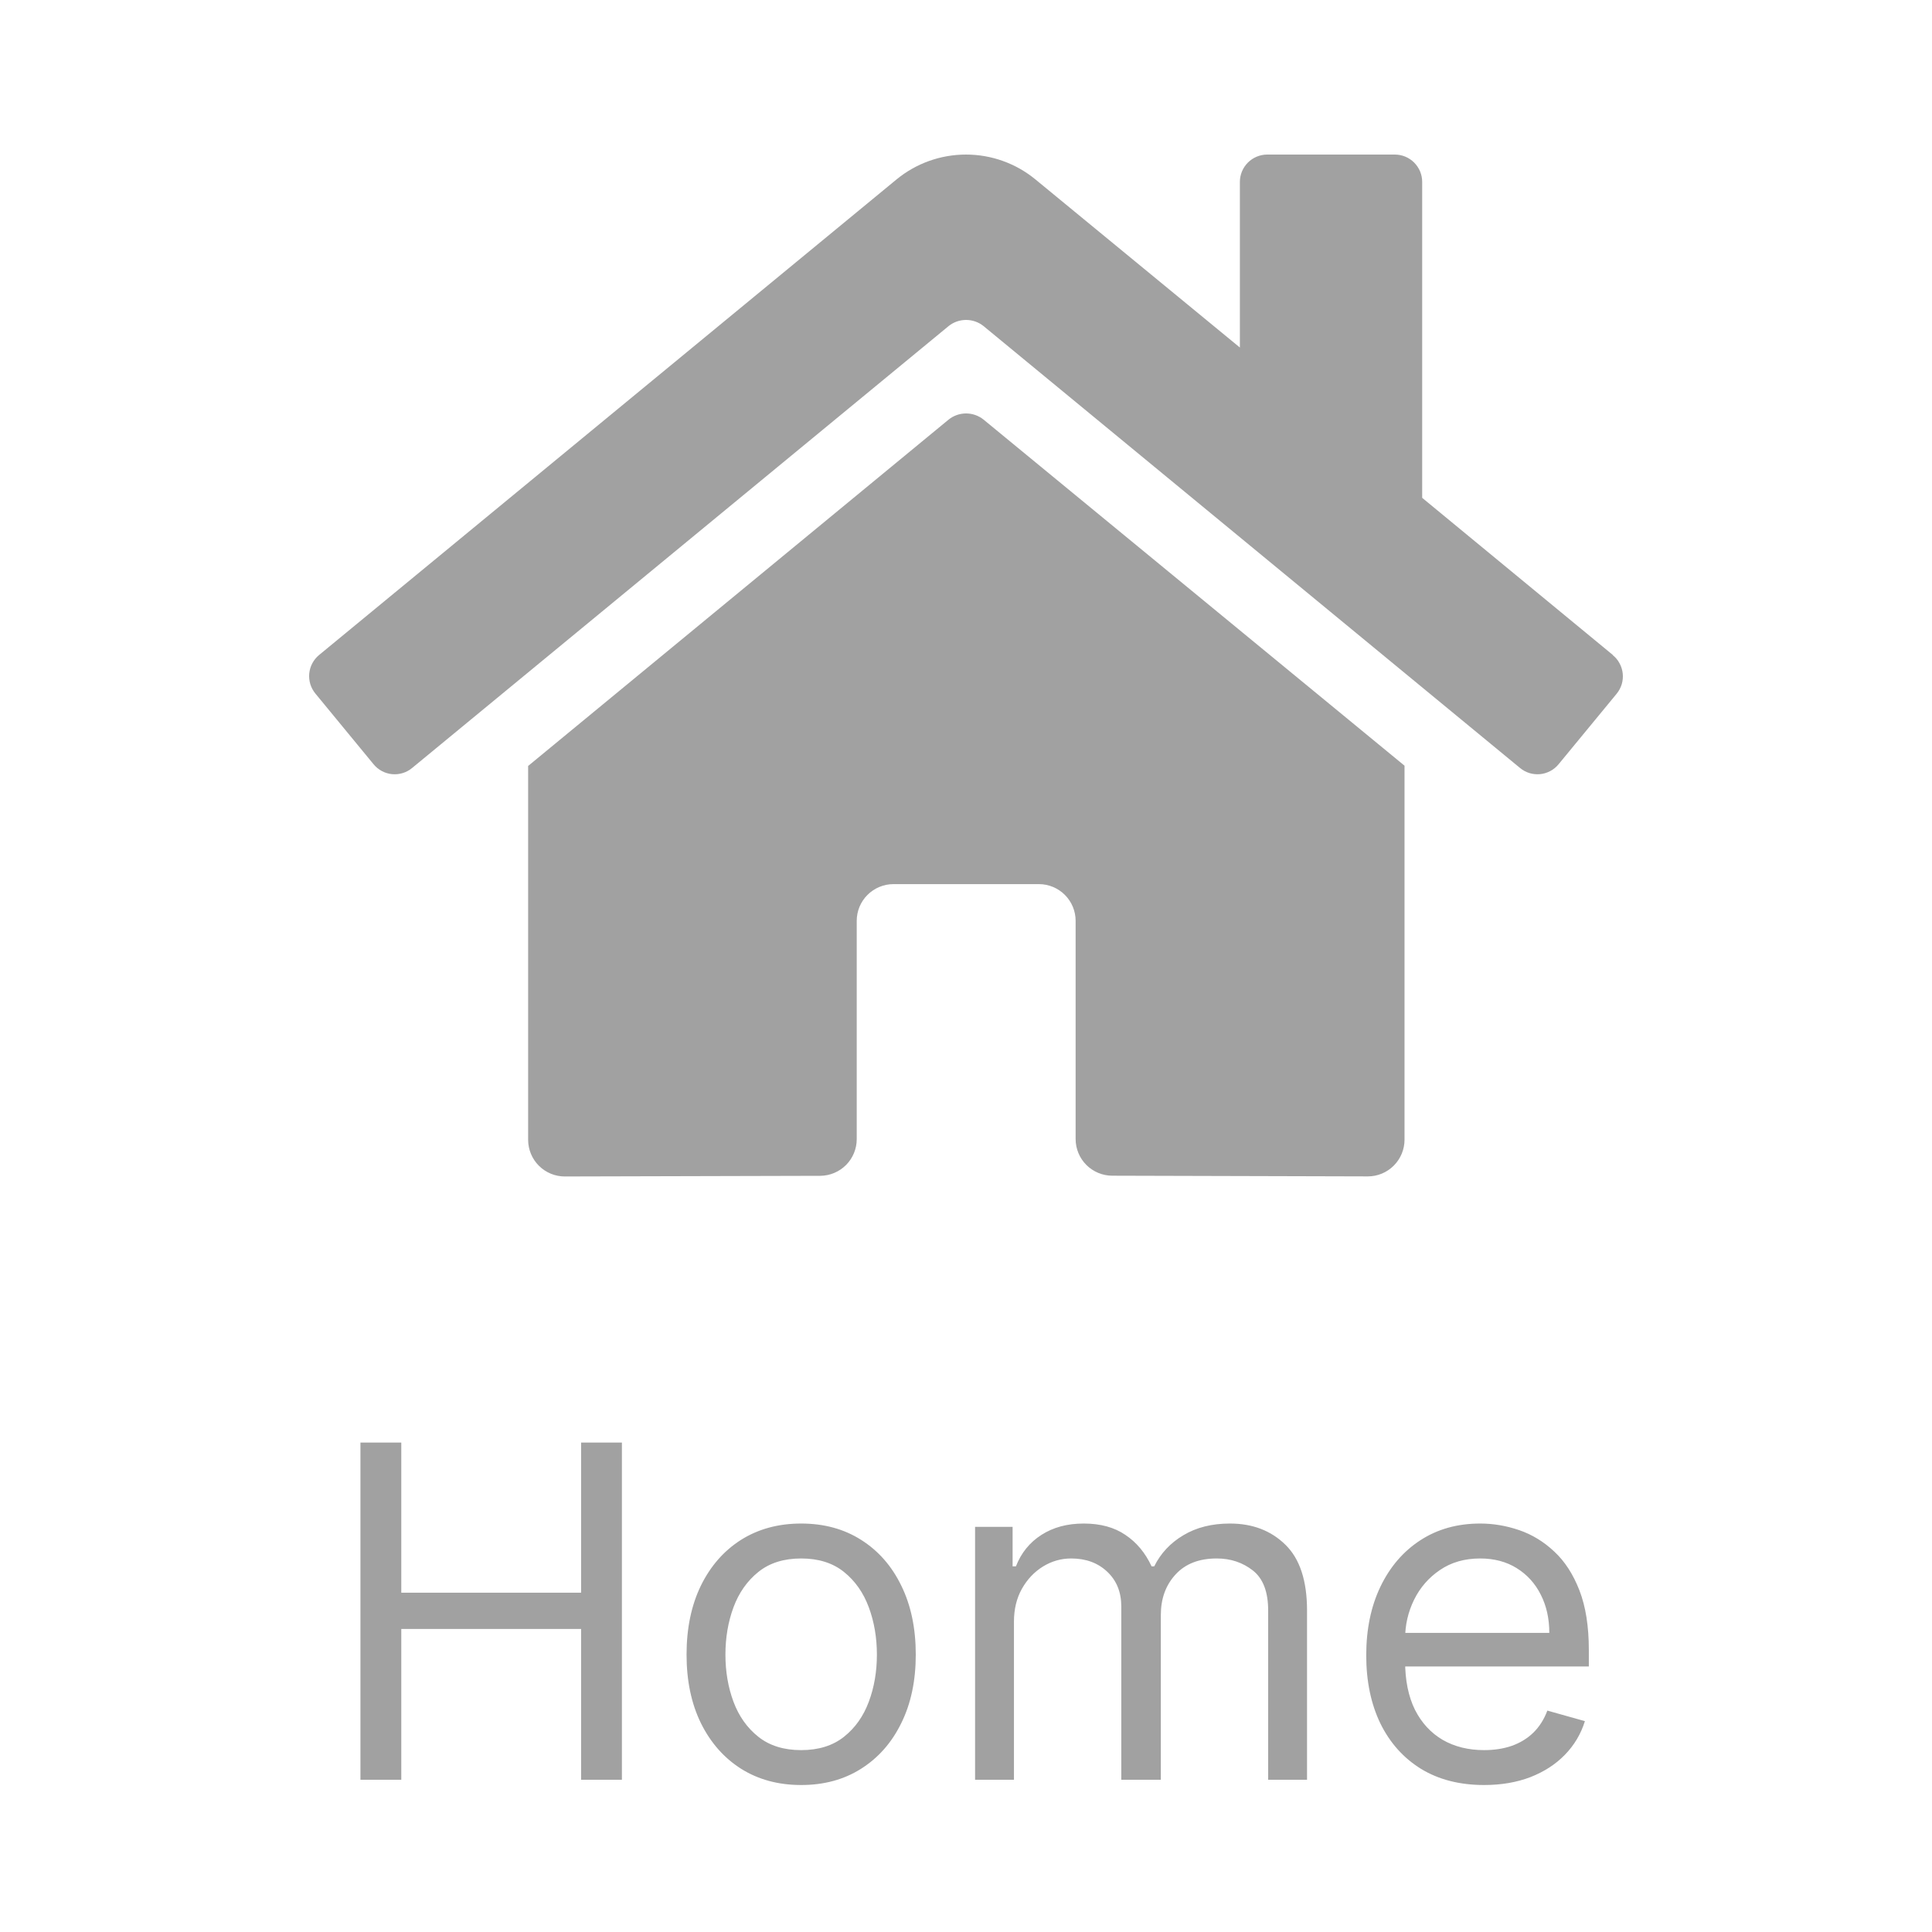 <svg width="50" height="50" viewBox="0 0 50 50" fill="none" xmlns="http://www.w3.org/2000/svg">
<path d="M24.55 10.859L13.668 19.823V29.497C13.668 29.749 13.768 29.991 13.946 30.169C14.124 30.347 14.366 30.447 14.618 30.447L21.232 30.43C21.482 30.427 21.721 30.326 21.898 30.148C22.073 29.971 22.172 29.73 22.172 29.48V23.831C22.172 23.579 22.272 23.338 22.45 23.16C22.628 22.982 22.87 22.881 23.122 22.881H26.888C27.14 22.881 27.381 22.982 27.559 23.16C27.737 23.338 27.837 23.579 27.837 23.831V29.477C27.837 29.729 27.937 29.971 28.115 30.149C28.294 30.327 28.535 30.427 28.787 30.427L35.399 30.445C35.651 30.445 35.893 30.345 36.071 30.166C36.249 29.988 36.349 29.747 36.349 29.495V19.816L25.454 10.859C25.326 10.756 25.166 10.7 25.002 10.7C24.838 10.7 24.678 10.756 24.55 10.859ZM41.742 16.952L36.806 12.884V4.708C36.806 4.52 36.731 4.34 36.598 4.207C36.466 4.075 36.286 4 36.098 4H32.796C32.609 4 32.428 4.075 32.296 4.207C32.163 4.34 32.088 4.52 32.088 4.708V8.994L26.8 4.646C26.293 4.228 25.656 4 25 4C24.343 4 23.706 4.228 23.199 4.646L8.257 16.952C8.186 17.011 8.126 17.084 8.083 17.166C8.039 17.248 8.012 17.338 8.003 17.431C7.994 17.523 8.004 17.617 8.031 17.706C8.058 17.794 8.103 17.877 8.162 17.949L9.668 19.779C9.727 19.851 9.8 19.911 9.882 19.955C9.964 19.999 10.054 20.026 10.147 20.035C10.24 20.044 10.333 20.034 10.422 20.007C10.512 19.98 10.594 19.935 10.666 19.875L24.55 8.439C24.678 8.336 24.838 8.28 25.002 8.28C25.166 8.28 25.326 8.336 25.454 8.439L39.338 19.875C39.41 19.935 39.492 19.979 39.581 20.007C39.67 20.034 39.764 20.043 39.856 20.035C39.949 20.026 40.039 19.999 40.121 19.955C40.203 19.912 40.276 19.852 40.335 19.78L41.841 17.951C41.9 17.878 41.944 17.795 41.971 17.706C41.997 17.616 42.006 17.522 41.996 17.429C41.986 17.337 41.958 17.247 41.913 17.165C41.869 17.082 41.808 17.01 41.735 16.952H41.742Z" fill="#A1A1A1"/>
<path d="M9.328 46.06V37.333H10.385V41.219H15.039V37.333H16.095V46.06H15.039V42.157H10.385V46.06H9.328ZM20.734 46.196C20.143 46.196 19.625 46.056 19.178 45.775C18.735 45.493 18.389 45.1 18.139 44.594C17.892 44.089 17.768 43.498 17.768 42.821C17.768 42.14 17.892 41.544 18.139 41.036C18.389 40.527 18.735 40.133 19.178 39.851C19.625 39.57 20.143 39.429 20.734 39.429C21.325 39.429 21.842 39.57 22.285 39.851C22.731 40.133 23.078 40.527 23.325 41.036C23.575 41.544 23.7 42.14 23.7 42.821C23.7 43.498 23.575 44.089 23.325 44.594C23.078 45.1 22.731 45.493 22.285 45.775C21.842 46.056 21.325 46.196 20.734 46.196ZM20.734 45.293C21.183 45.293 21.552 45.178 21.842 44.948C22.132 44.718 22.346 44.415 22.485 44.04C22.625 43.665 22.694 43.259 22.694 42.821C22.694 42.384 22.625 41.976 22.485 41.598C22.346 41.221 22.132 40.915 21.842 40.682C21.552 40.449 21.183 40.333 20.734 40.333C20.285 40.333 19.916 40.449 19.626 40.682C19.336 40.915 19.122 41.221 18.982 41.598C18.843 41.976 18.774 42.384 18.774 42.821C18.774 43.259 18.843 43.665 18.982 44.04C19.122 44.415 19.336 44.718 19.626 44.948C19.916 45.178 20.285 45.293 20.734 45.293ZM25.235 46.06V39.515H26.206V40.537H26.292C26.428 40.188 26.648 39.917 26.952 39.723C27.256 39.527 27.621 39.429 28.047 39.429C28.479 39.429 28.839 39.527 29.125 39.723C29.415 39.917 29.641 40.188 29.803 40.537H29.871C30.039 40.199 30.29 39.931 30.625 39.732C30.961 39.53 31.363 39.429 31.831 39.429C32.417 39.429 32.895 39.613 33.268 39.979C33.64 40.343 33.826 40.91 33.826 41.679V46.06H32.82V41.679C32.82 41.196 32.688 40.851 32.424 40.644C32.16 40.437 31.849 40.333 31.491 40.333C31.03 40.333 30.674 40.472 30.421 40.75C30.168 41.026 30.042 41.375 30.042 41.799V46.06H29.019V41.577C29.019 41.205 28.898 40.905 28.657 40.678C28.415 40.448 28.104 40.333 27.724 40.333C27.462 40.333 27.218 40.402 26.991 40.542C26.766 40.681 26.584 40.874 26.445 41.121C26.309 41.365 26.241 41.648 26.241 41.969V46.06H25.235ZM38.409 46.196C37.778 46.196 37.234 46.057 36.777 45.779C36.322 45.498 35.971 45.105 35.724 44.603C35.48 44.097 35.358 43.509 35.358 42.839C35.358 42.168 35.48 41.577 35.724 41.066C35.971 40.551 36.315 40.151 36.755 39.864C37.199 39.574 37.716 39.429 38.307 39.429C38.648 39.429 38.984 39.486 39.317 39.6C39.649 39.714 39.952 39.898 40.224 40.154C40.497 40.407 40.714 40.742 40.876 41.16C41.038 41.577 41.119 42.091 41.119 42.702V43.128H36.074V42.259H40.096C40.096 41.89 40.023 41.56 39.875 41.27C39.73 40.98 39.523 40.752 39.253 40.584C38.986 40.417 38.67 40.333 38.307 40.333C37.906 40.333 37.559 40.432 37.267 40.631C36.977 40.827 36.754 41.083 36.598 41.398C36.442 41.714 36.364 42.051 36.364 42.412V42.992C36.364 43.486 36.449 43.905 36.619 44.249C36.792 44.59 37.032 44.85 37.339 45.029C37.646 45.205 38.003 45.293 38.409 45.293C38.673 45.293 38.912 45.256 39.125 45.182C39.341 45.105 39.527 44.992 39.683 44.841C39.839 44.688 39.96 44.498 40.045 44.27L41.017 44.543C40.915 44.873 40.743 45.162 40.501 45.412C40.26 45.66 39.962 45.853 39.606 45.992C39.251 46.128 38.852 46.196 38.409 46.196Z" fill="#A1A1A1"/>
</svg>
